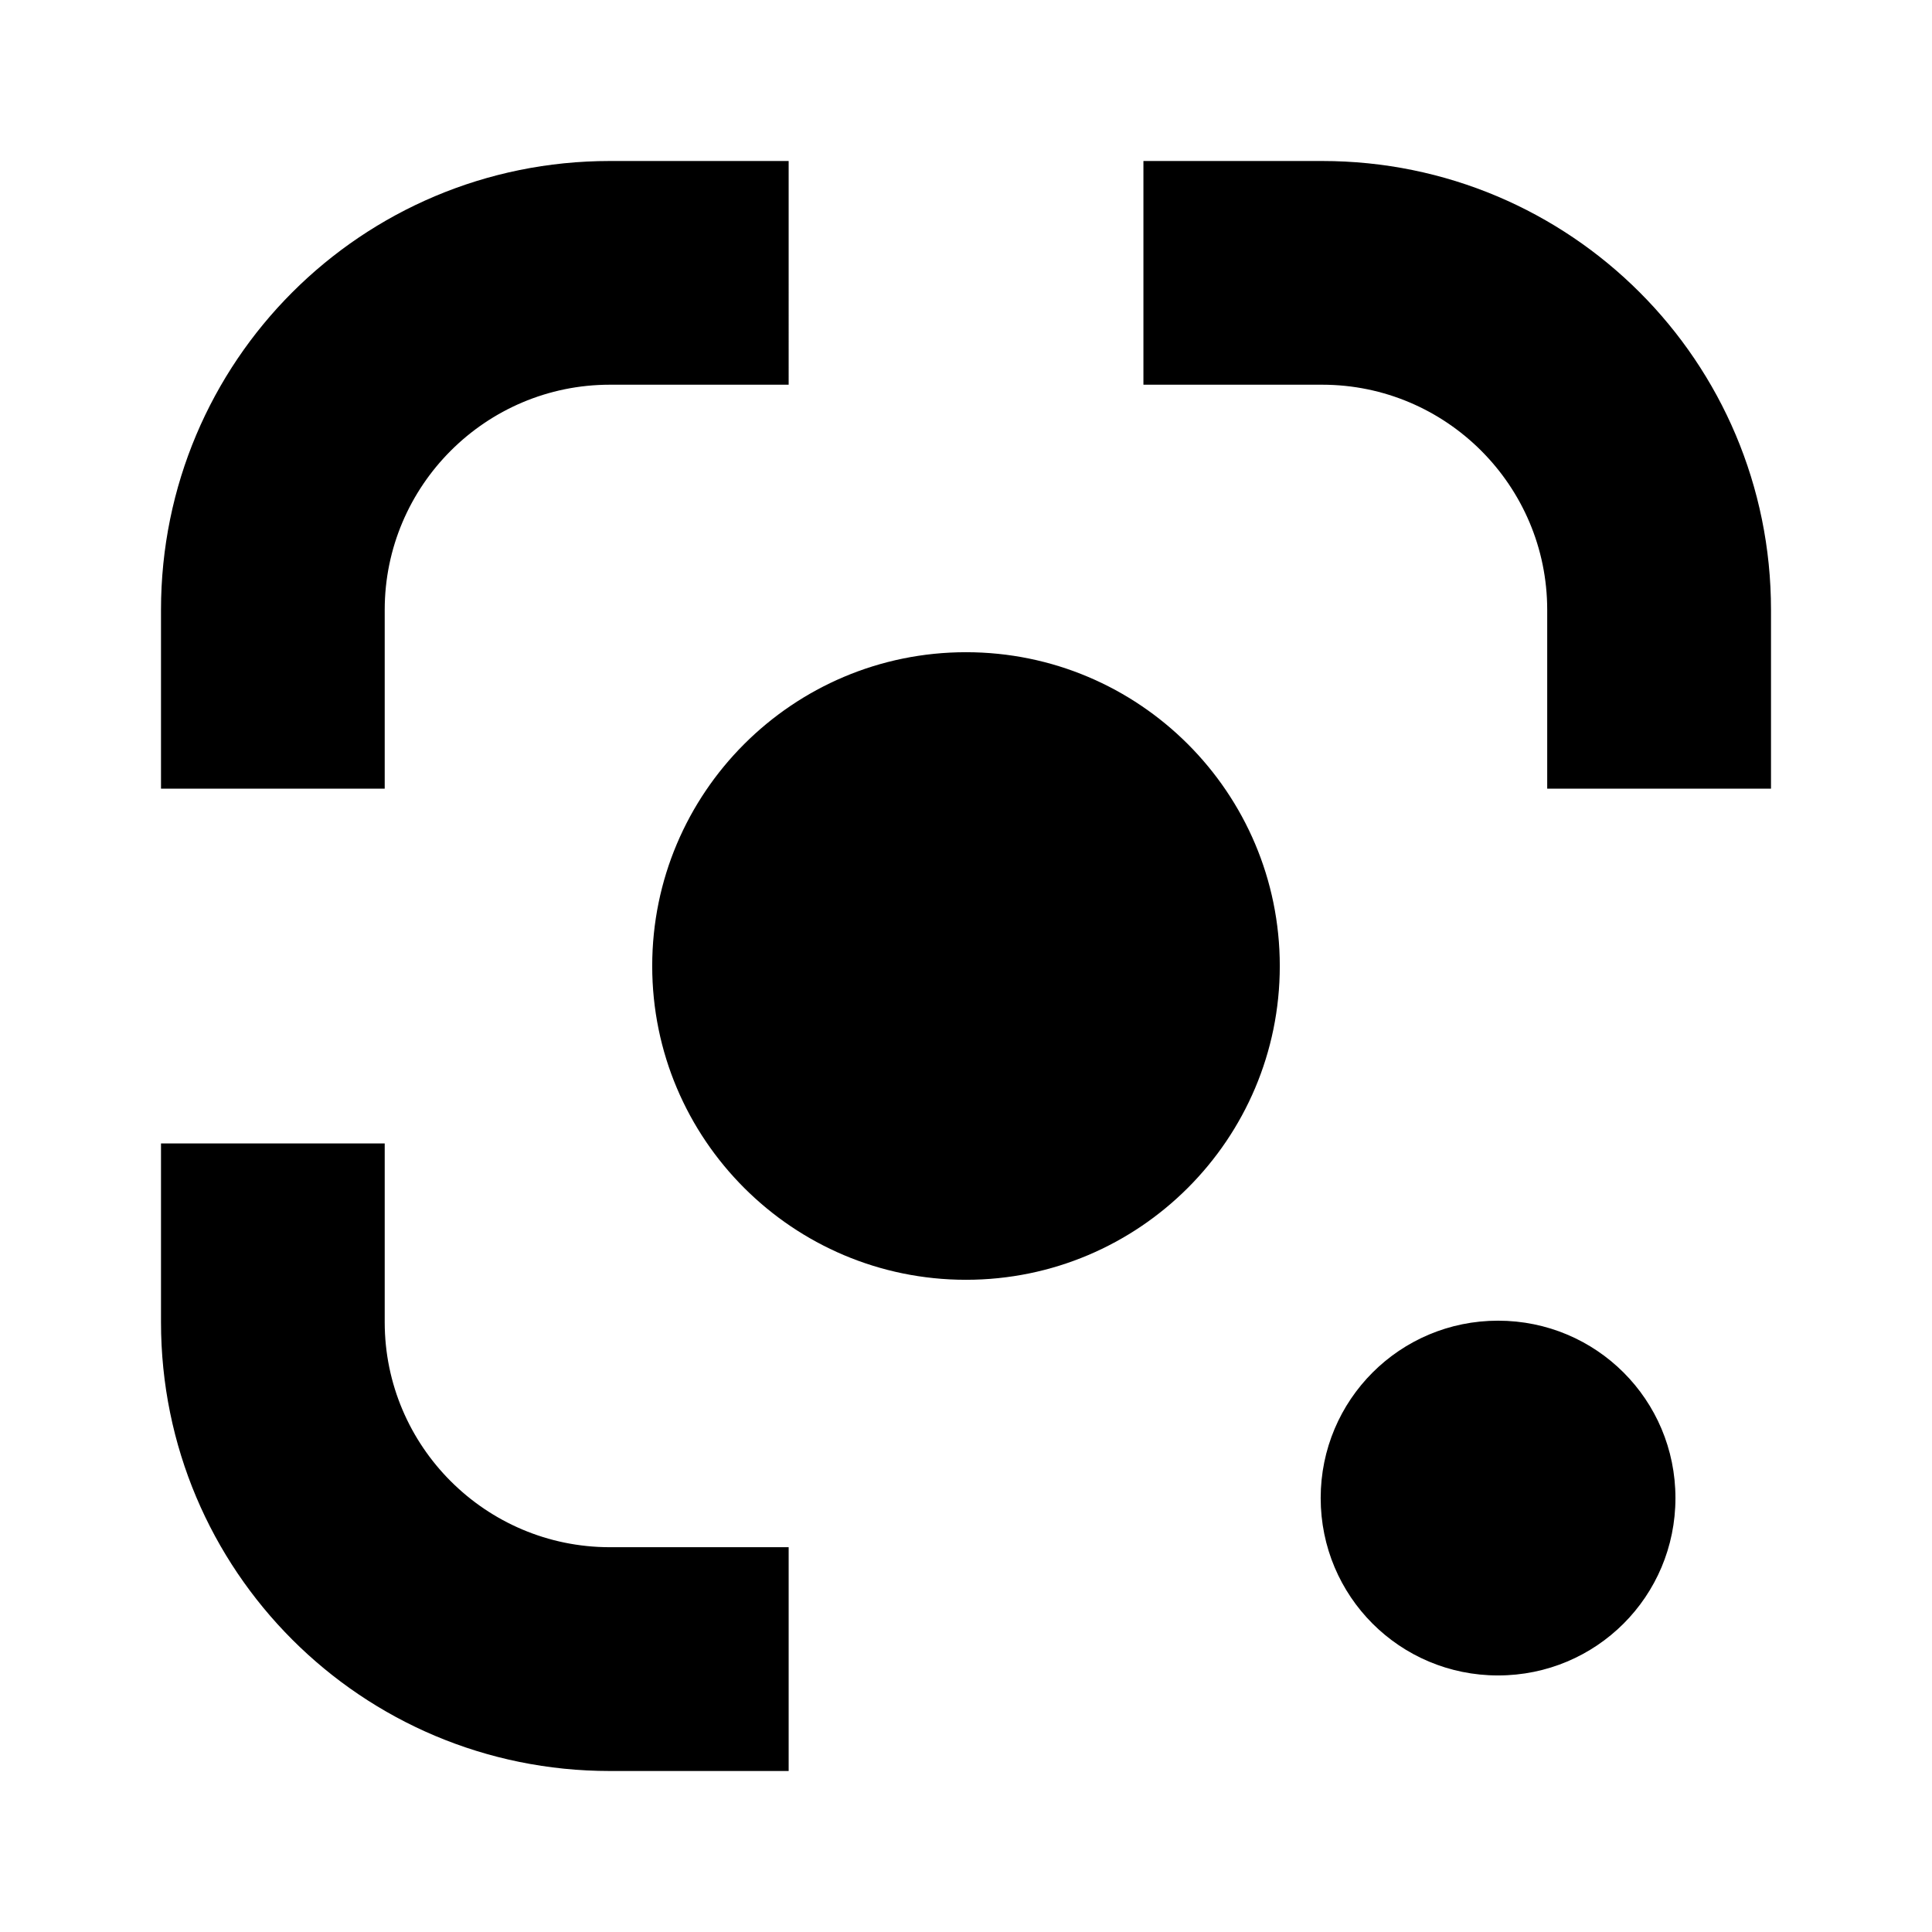 <svg version="1.1" id="master" xmlns="http://www.w3.org/2000/svg" xmlns:xlink="http://www.w3.org/1999/xlink" x="0px" y="0px" width="24px" height="24px" viewBox="0 0 24 24" enable-background="new 0 0 24 24" xml:space="preserve">
<rect fill="none" width="24" height="24"/>
<path d="M18.609,16.406c1.221,0,2.204,0.983,2.204,2.203c0,1.221-0.983,2.204-2.204,2.204c-1.22,0-2.203-0.983-2.203-2.204C16.406,17.39,17.39,16.406,18.609,16.406 M12,8.102c2.152,0,3.898,1.746,3.898,3.898S14.152,15.898,12,15.898S8.102,14.152,8.102,12S9.848,8.102,12,8.102 M7.576,19.22c-1.542,0-2.797-1.254-2.797-2.796v-2.22H2v2.22C2,19.508,4.491,22,7.576,22h2.221v-2.78H7.576 M4.779,7.576c0-1.542,1.255-2.797,2.797-2.797h2.221V2H7.576C4.491,2,2,4.491,2,7.576v2.221h2.779V7.576 M16.424,4.779c1.542,0,2.796,1.255,2.796,2.797v2.221H22V7.576C22,4.491,19.508,2,16.424,2h-2.22v2.779H16.424L16.424,4.779z"/>
</svg>
